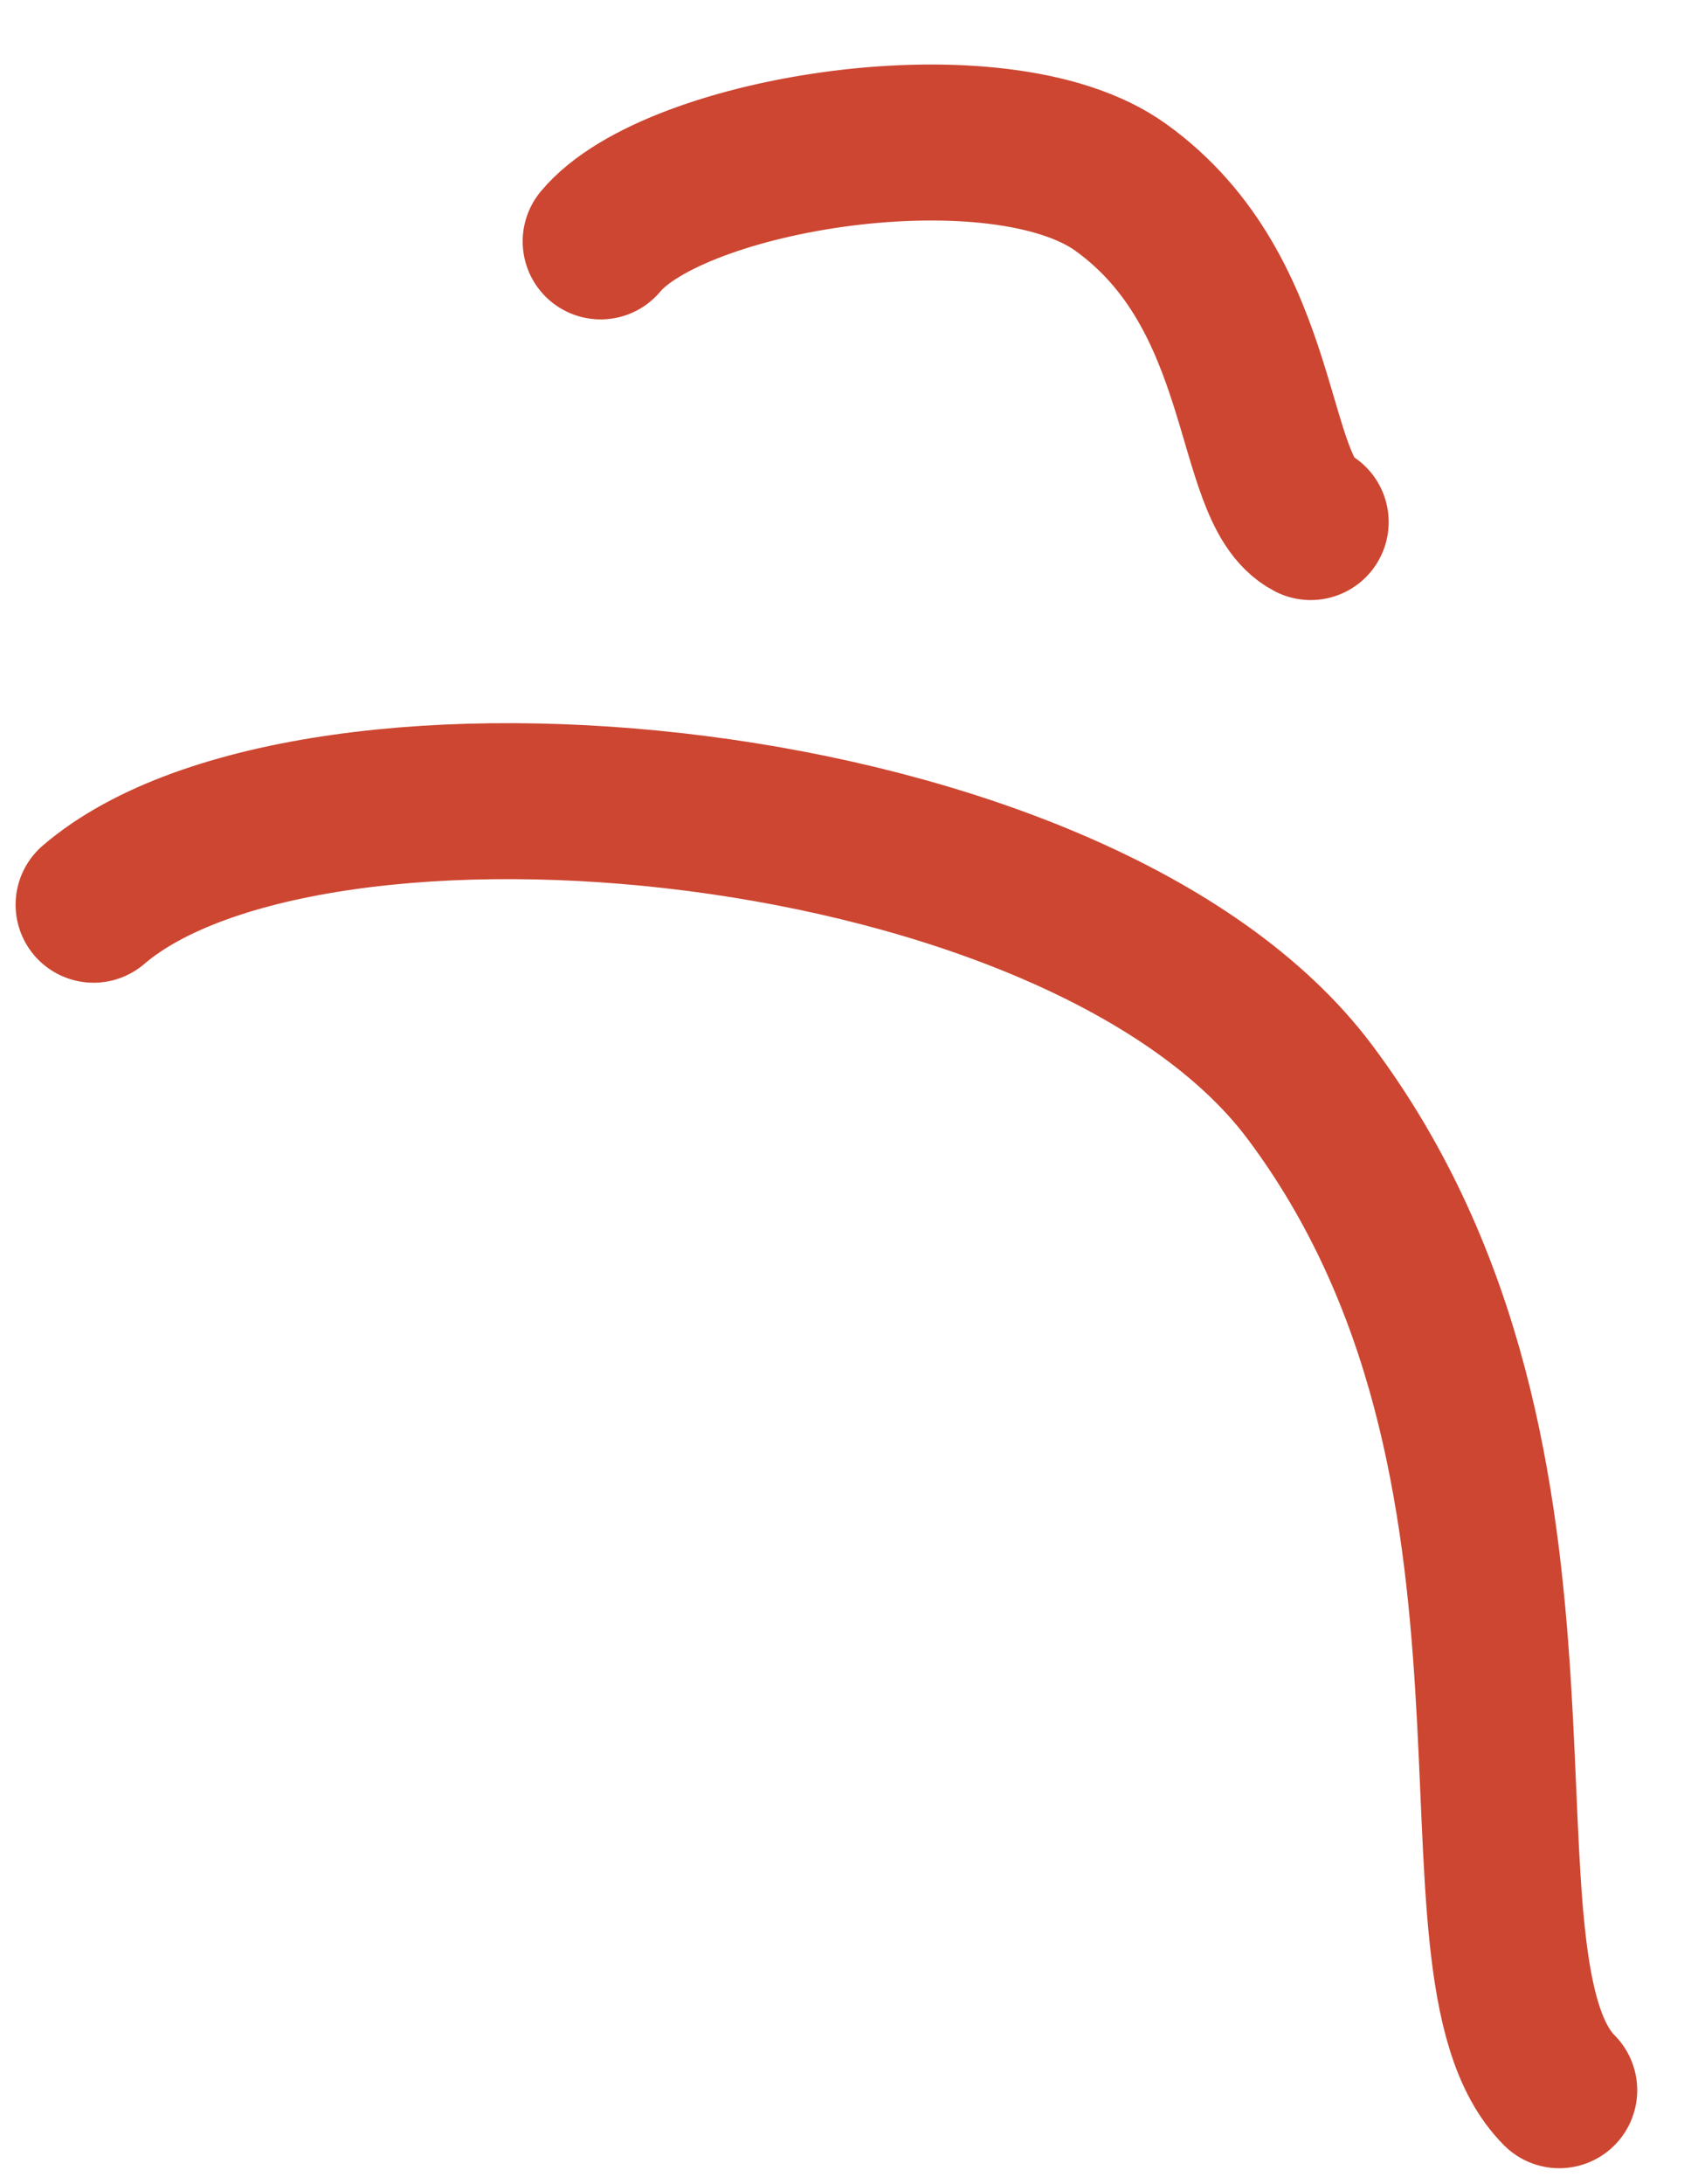 <svg width="27" height="35" viewBox="0 0 27 35" fill="none" xmlns="http://www.w3.org/2000/svg">
<path d="M1.5 14.5C5 11.5 17.329 12.605 21 17.5C25.5 23.5 23 31.5 25 33.5" stroke="#CD4631" stroke-width="2.5" stroke-linecap="round"/>
<path d="M9.63 3.869C10.819 2.438 16.022 1.605 17.968 3.002C20.353 4.714 20.013 7.846 21.015 8.367" stroke="#CD4631" stroke-width="2.5" stroke-linecap="round"/>
</svg>
